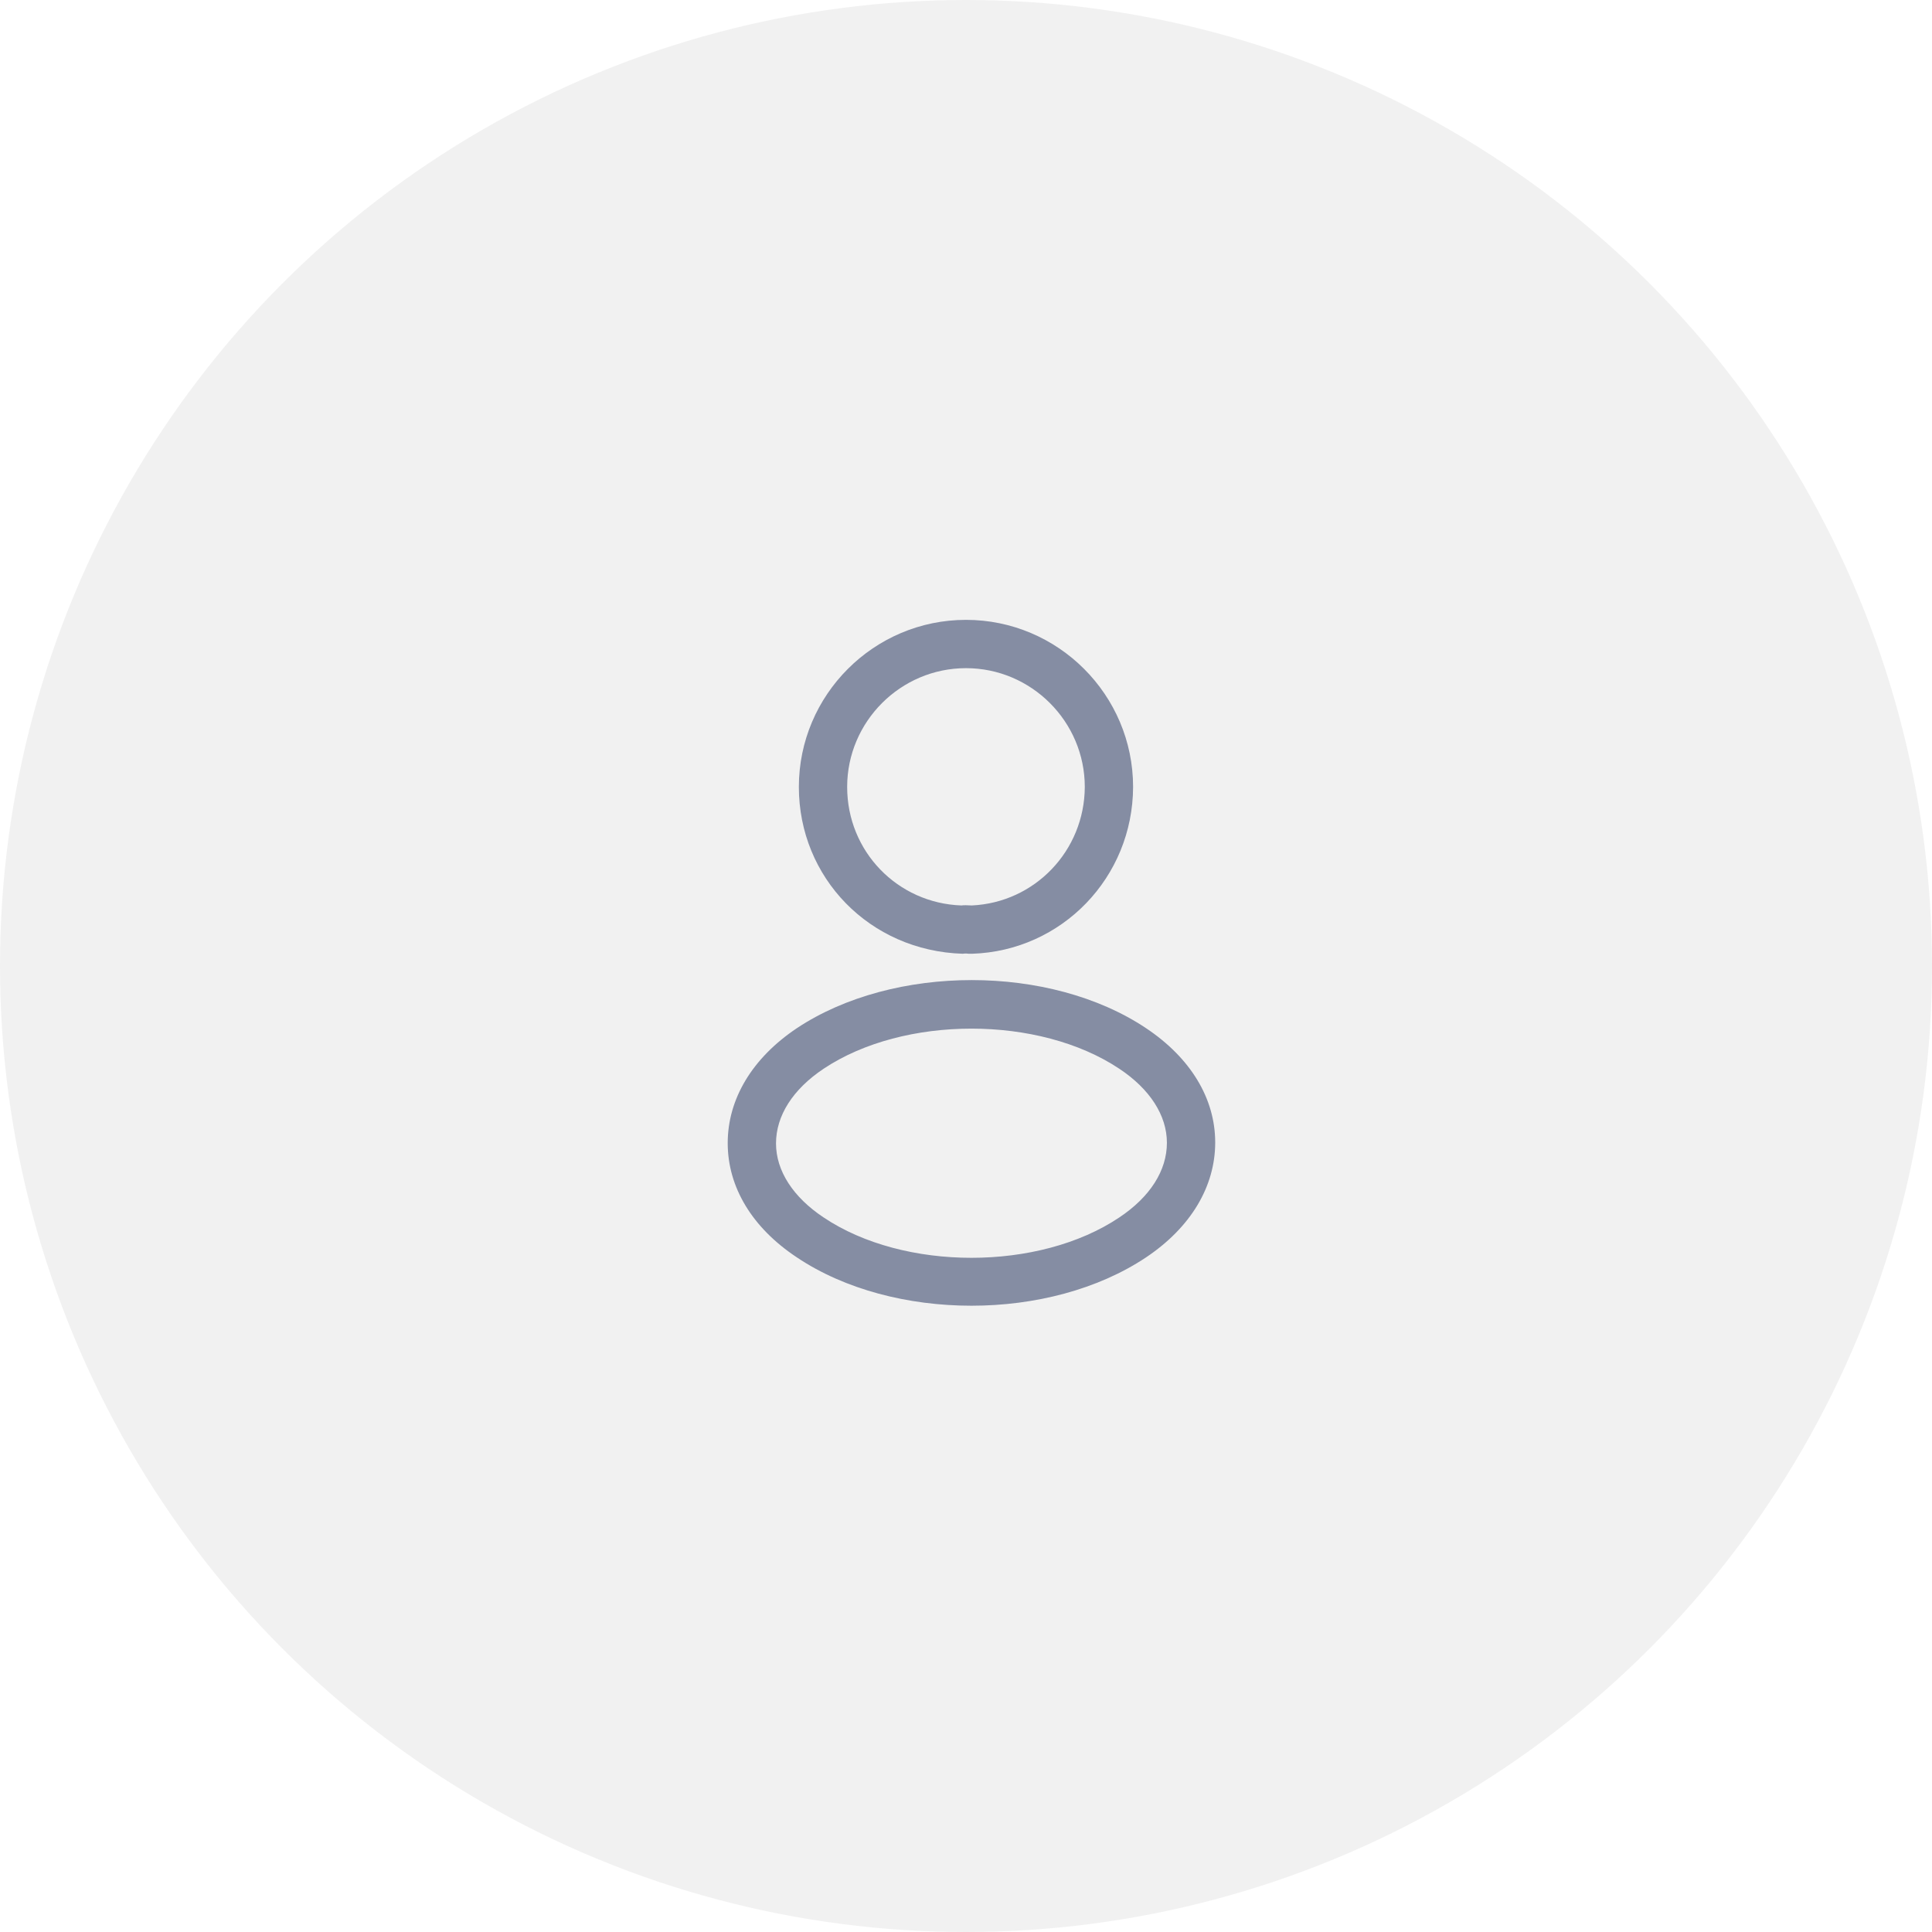 <svg width="80" height="80" viewBox="0 0 80 80" fill="none" xmlns="http://www.w3.org/2000/svg">
<circle opacity="0.06" cx="40" cy="40" r="40" fill="#18181C"/>
<path d="M40.212 39.493C40.172 39.493 40.146 39.493 40.106 39.493C40.039 39.48 39.946 39.48 39.866 39.493C35.999 39.373 33.079 36.333 33.079 32.587C33.079 28.773 36.186 25.667 39.999 25.667C43.812 25.667 46.919 28.773 46.919 32.587C46.906 36.333 43.972 39.373 40.252 39.493C40.239 39.493 40.226 39.493 40.212 39.493ZM39.999 27.667C37.292 27.667 35.079 29.88 35.079 32.587C35.079 35.253 37.159 37.4 39.812 37.493C39.879 37.48 40.066 37.48 40.239 37.493C42.852 37.373 44.906 35.227 44.919 32.587C44.919 29.88 42.706 27.667 39.999 27.667Z" fill="#858DA3"/>
<path d="M40.226 54.067C37.613 54.067 34.986 53.4 32.999 52.067C31.146 50.84 30.133 49.16 30.133 47.333C30.133 45.507 31.146 43.813 32.999 42.573C36.999 39.92 43.48 39.92 47.453 42.573C49.293 43.8 50.319 45.48 50.319 47.307C50.319 49.133 49.306 50.827 47.453 52.067C45.453 53.4 42.84 54.067 40.226 54.067ZM34.106 44.253C32.826 45.107 32.133 46.2 32.133 47.347C32.133 48.48 32.84 49.573 34.106 50.413C37.426 52.64 43.026 52.64 46.346 50.413C47.626 49.56 48.319 48.467 48.319 47.32C48.319 46.187 47.613 45.093 46.346 44.253C43.026 42.04 37.426 42.04 34.106 44.253Z" fill="#858DA3"/>
</svg>
